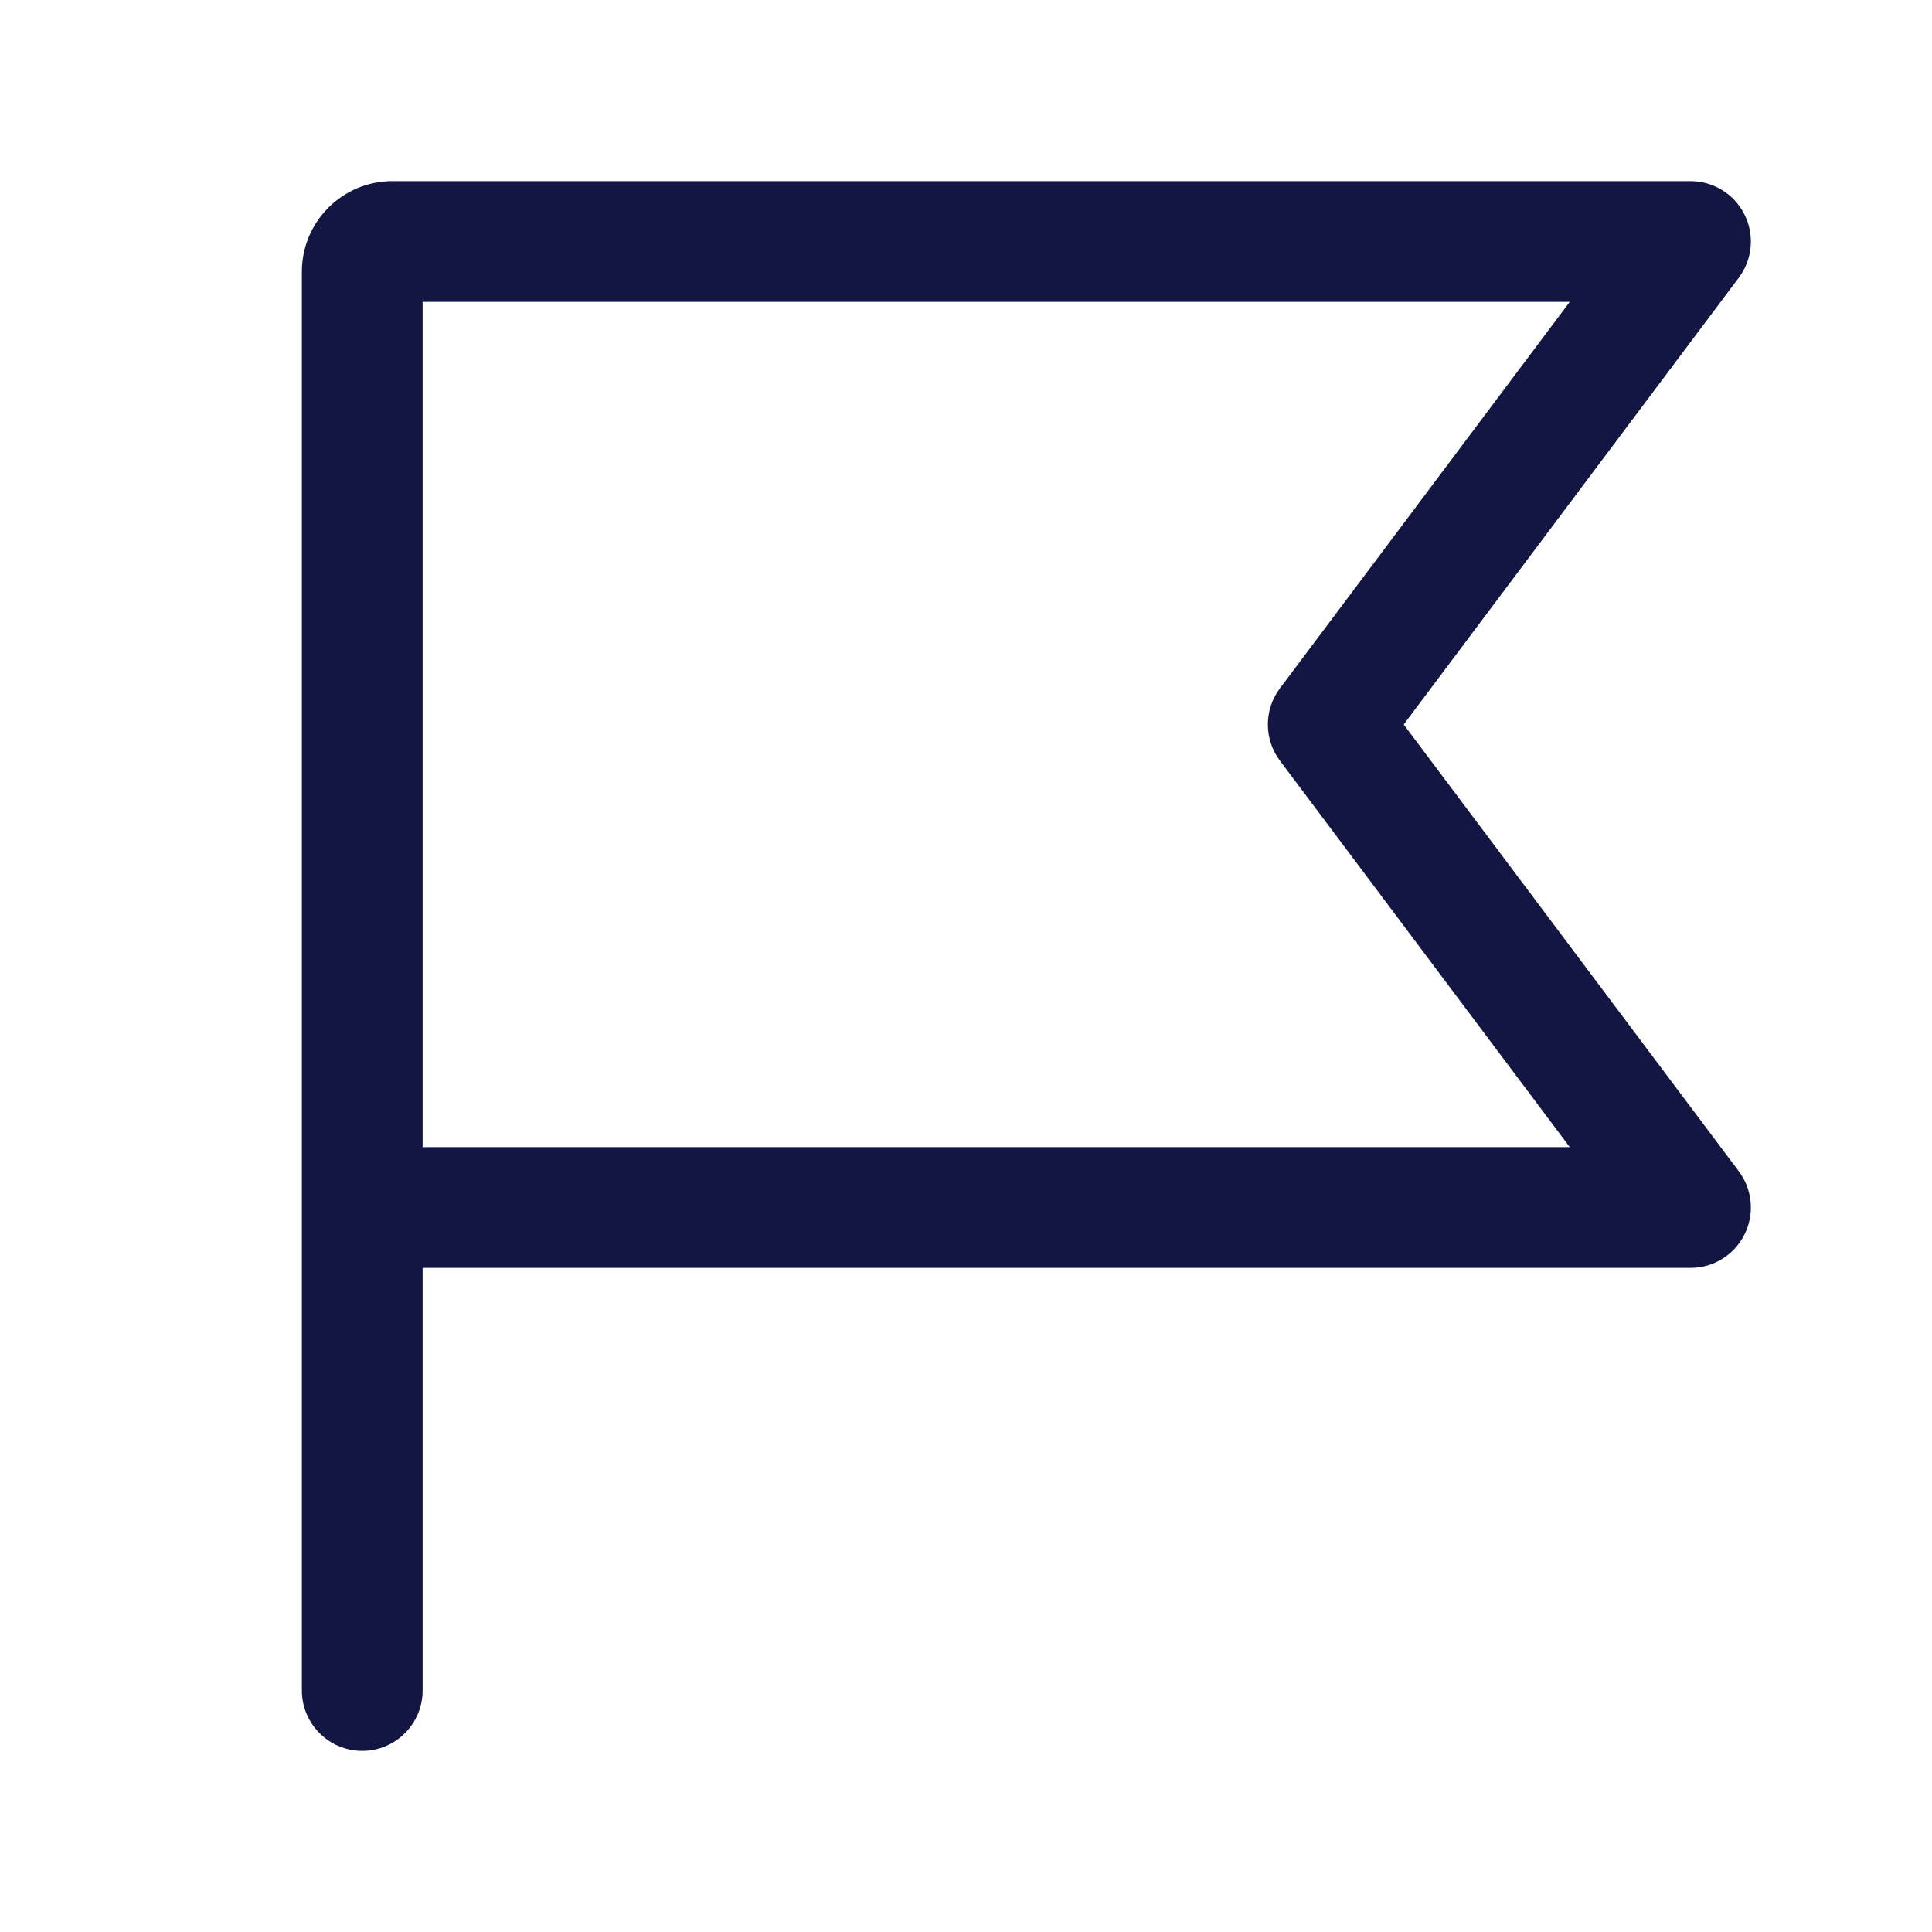 <svg width="32" height="32" viewBox="0 0 32 32" fill="none" xmlns="http://www.w3.org/2000/svg">
<path d="M5 4.5C5 3.672 5.672 3 6.5 3H28C28.379 3 28.725 3.214 28.894 3.553C29.064 3.892 29.027 4.297 28.8 4.6L23.25 12L28.8 19.4C29.027 19.703 29.064 20.108 28.894 20.447C28.725 20.786 28.379 21 28 21H7V28C7 28.552 6.552 29 6 29C5.448 29 5 28.552 5 28V4.5ZM7 19H26L21.2 12.6C20.933 12.244 20.933 11.756 21.2 11.4L26 5H7V19Z" fill="#131542"/>
</svg>
